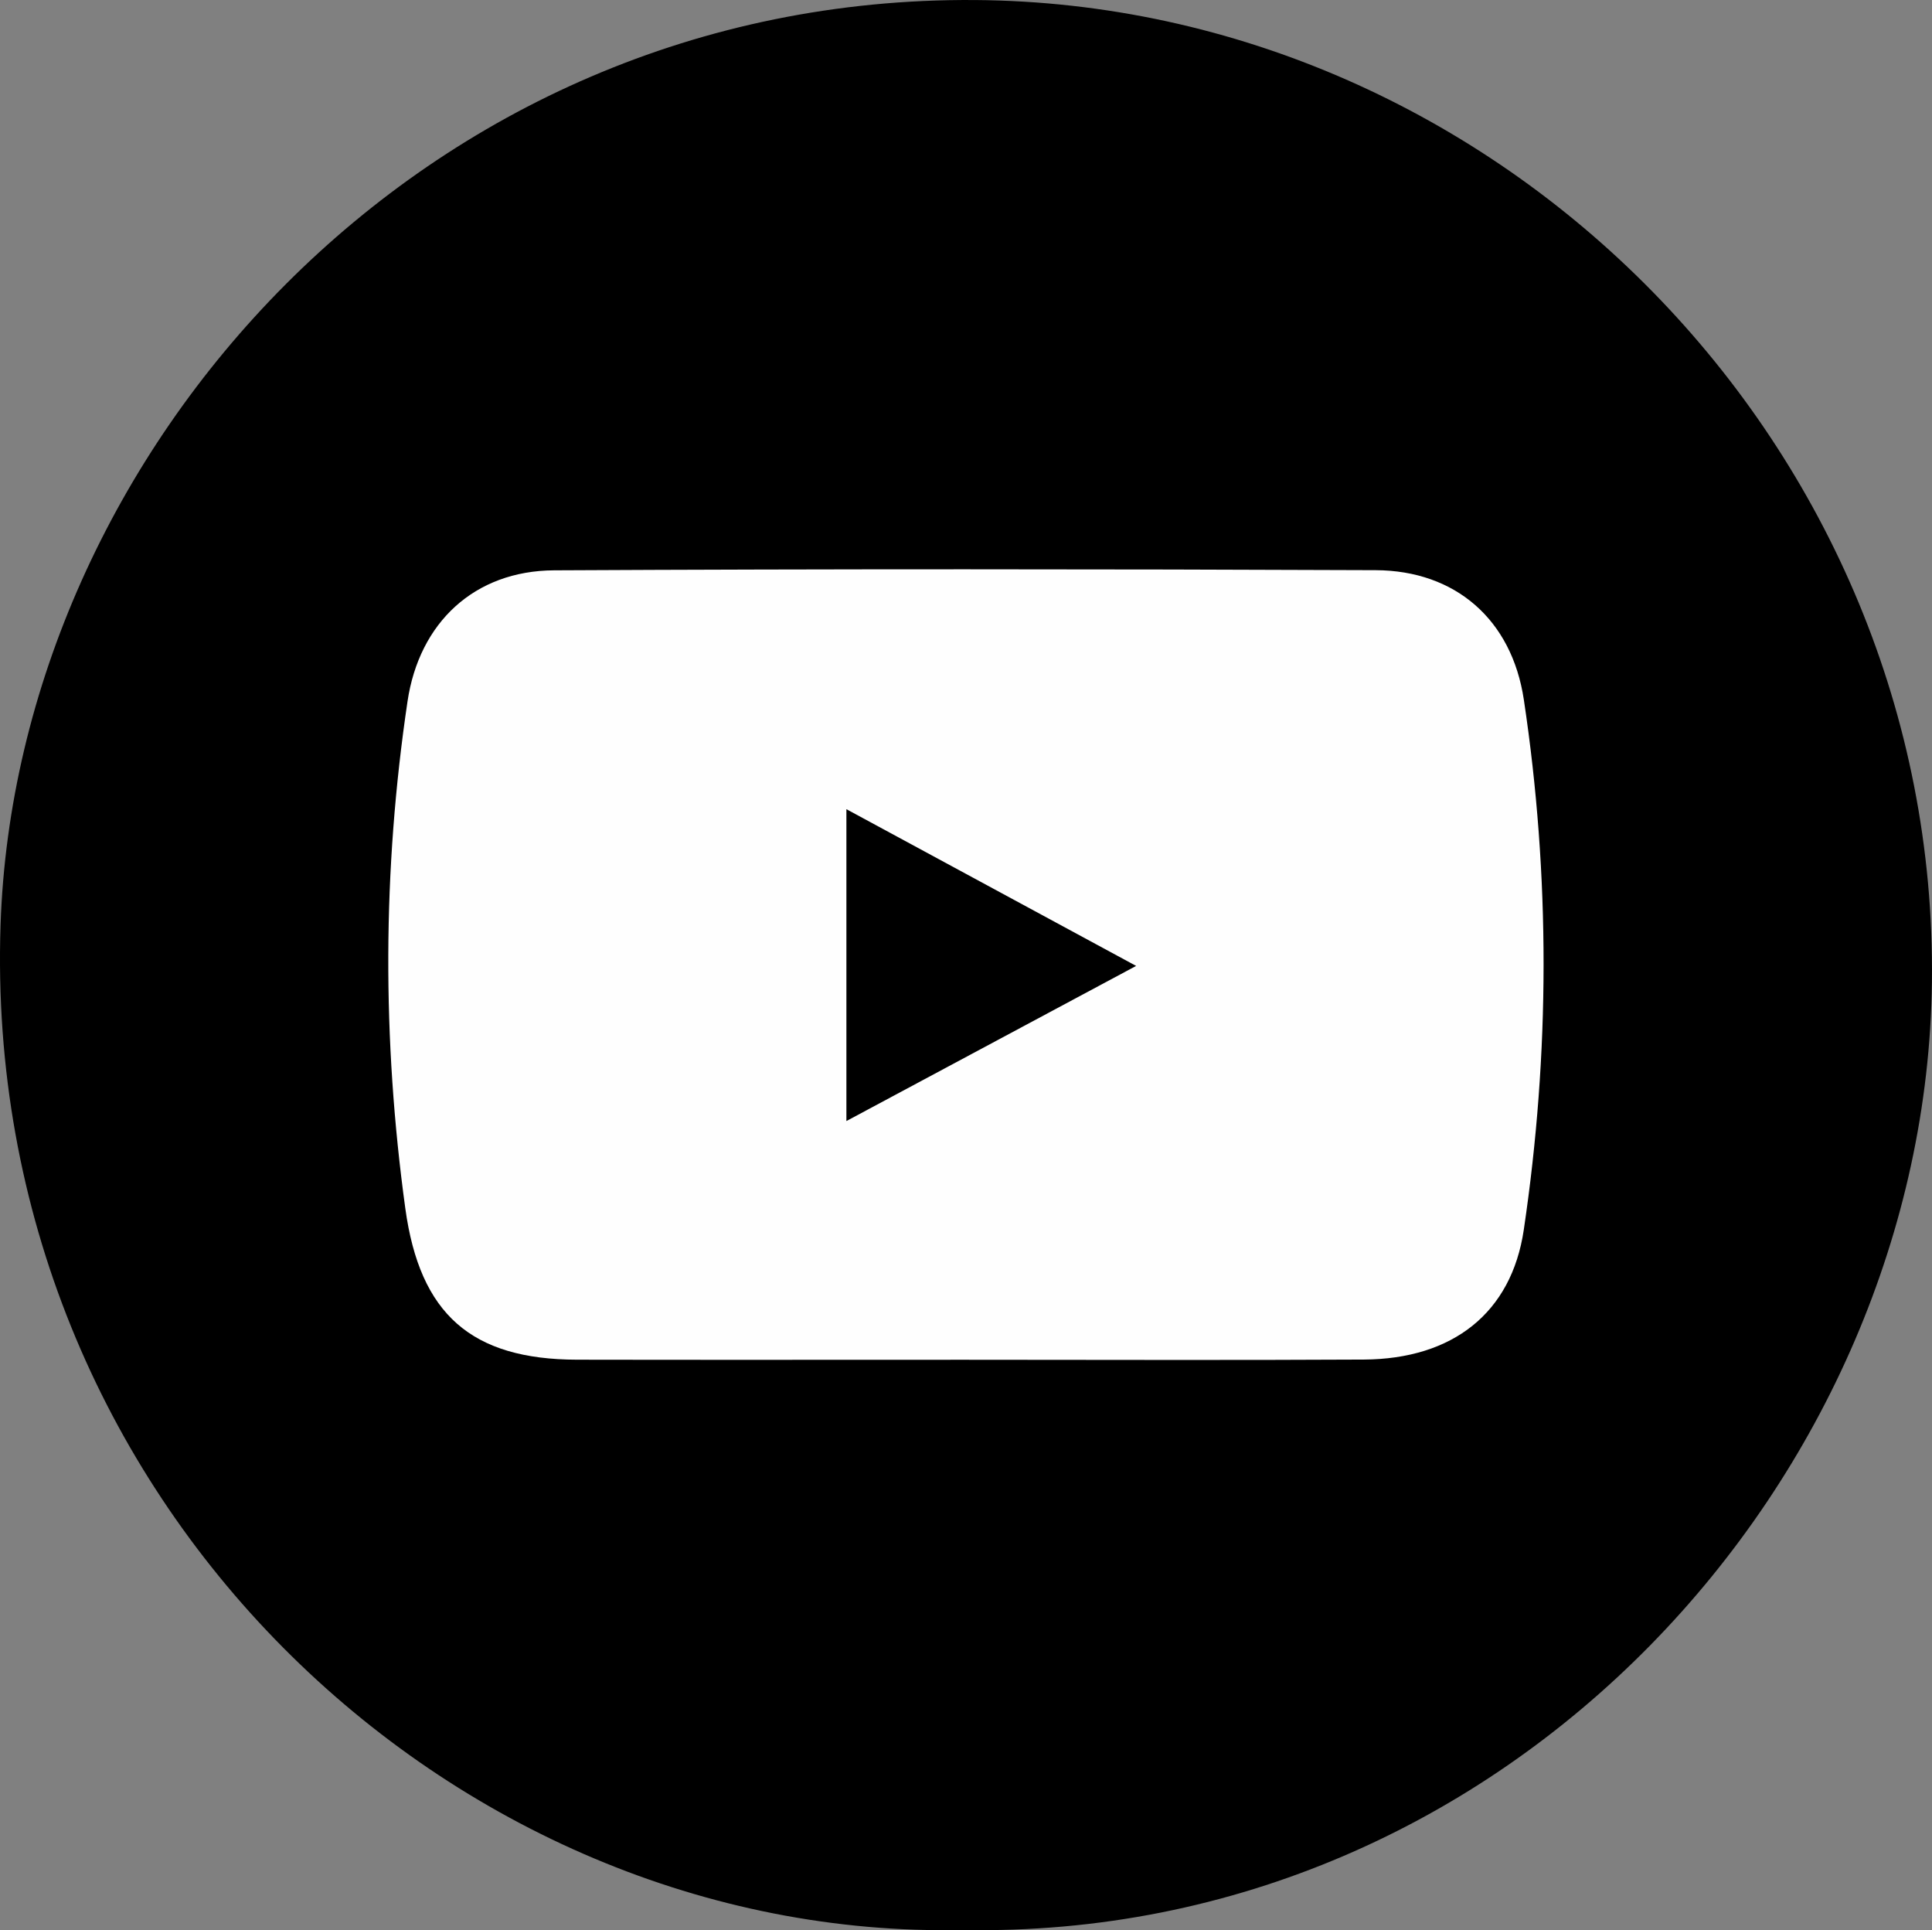 <?xml version="1.0" encoding="UTF-8"?>
<svg id="Layer_1" data-name="Layer 1" xmlns="http://www.w3.org/2000/svg" viewBox="0 0 1304.65 1303.21">
  <rect x="0" y="0" width="1304.65" height="1303.21" fill="#808080" stroke="none"/>
  <path d="M650.05,1303.08C305.28,1310.32-12.6,1013.27.38,624.44,11.02,305.86,284.4-2.57,658.18.02c354.03,2.45,650.74,301.17,646.42,663.01-3.99,334.29-285.57,647.09-654.56,640.05Z" style="stroke-width: 0px;"/>
  <path d="M652.72,918.07c-87.67,0-175.35.13-263.02-.04-71.41-.14-106.18-30.7-115.99-102.07-15.69-114.18-15.47-228.36,1.48-342.4,7.9-53.17,45.12-88.22,99.04-88.49,184.89-.94,369.79-.86,554.68-.1,53.95.22,92.01,33.4,100.12,87.47,17.9,119.18,17.65,238.74-.05,357.94-8.31,56-47.88,87.23-108.04,87.56-89.41.49-178.82.13-268.23.13Z" style="fill: #fefefe; stroke-width: 0px;"/>
  <path d="M571.56,756.9v-210.56c65.73,35.55,129.22,69.88,195.66,105.82-65.89,35.27-129.22,69.17-195.66,104.74Z" style="stroke-width: 0px;"/>
</svg>